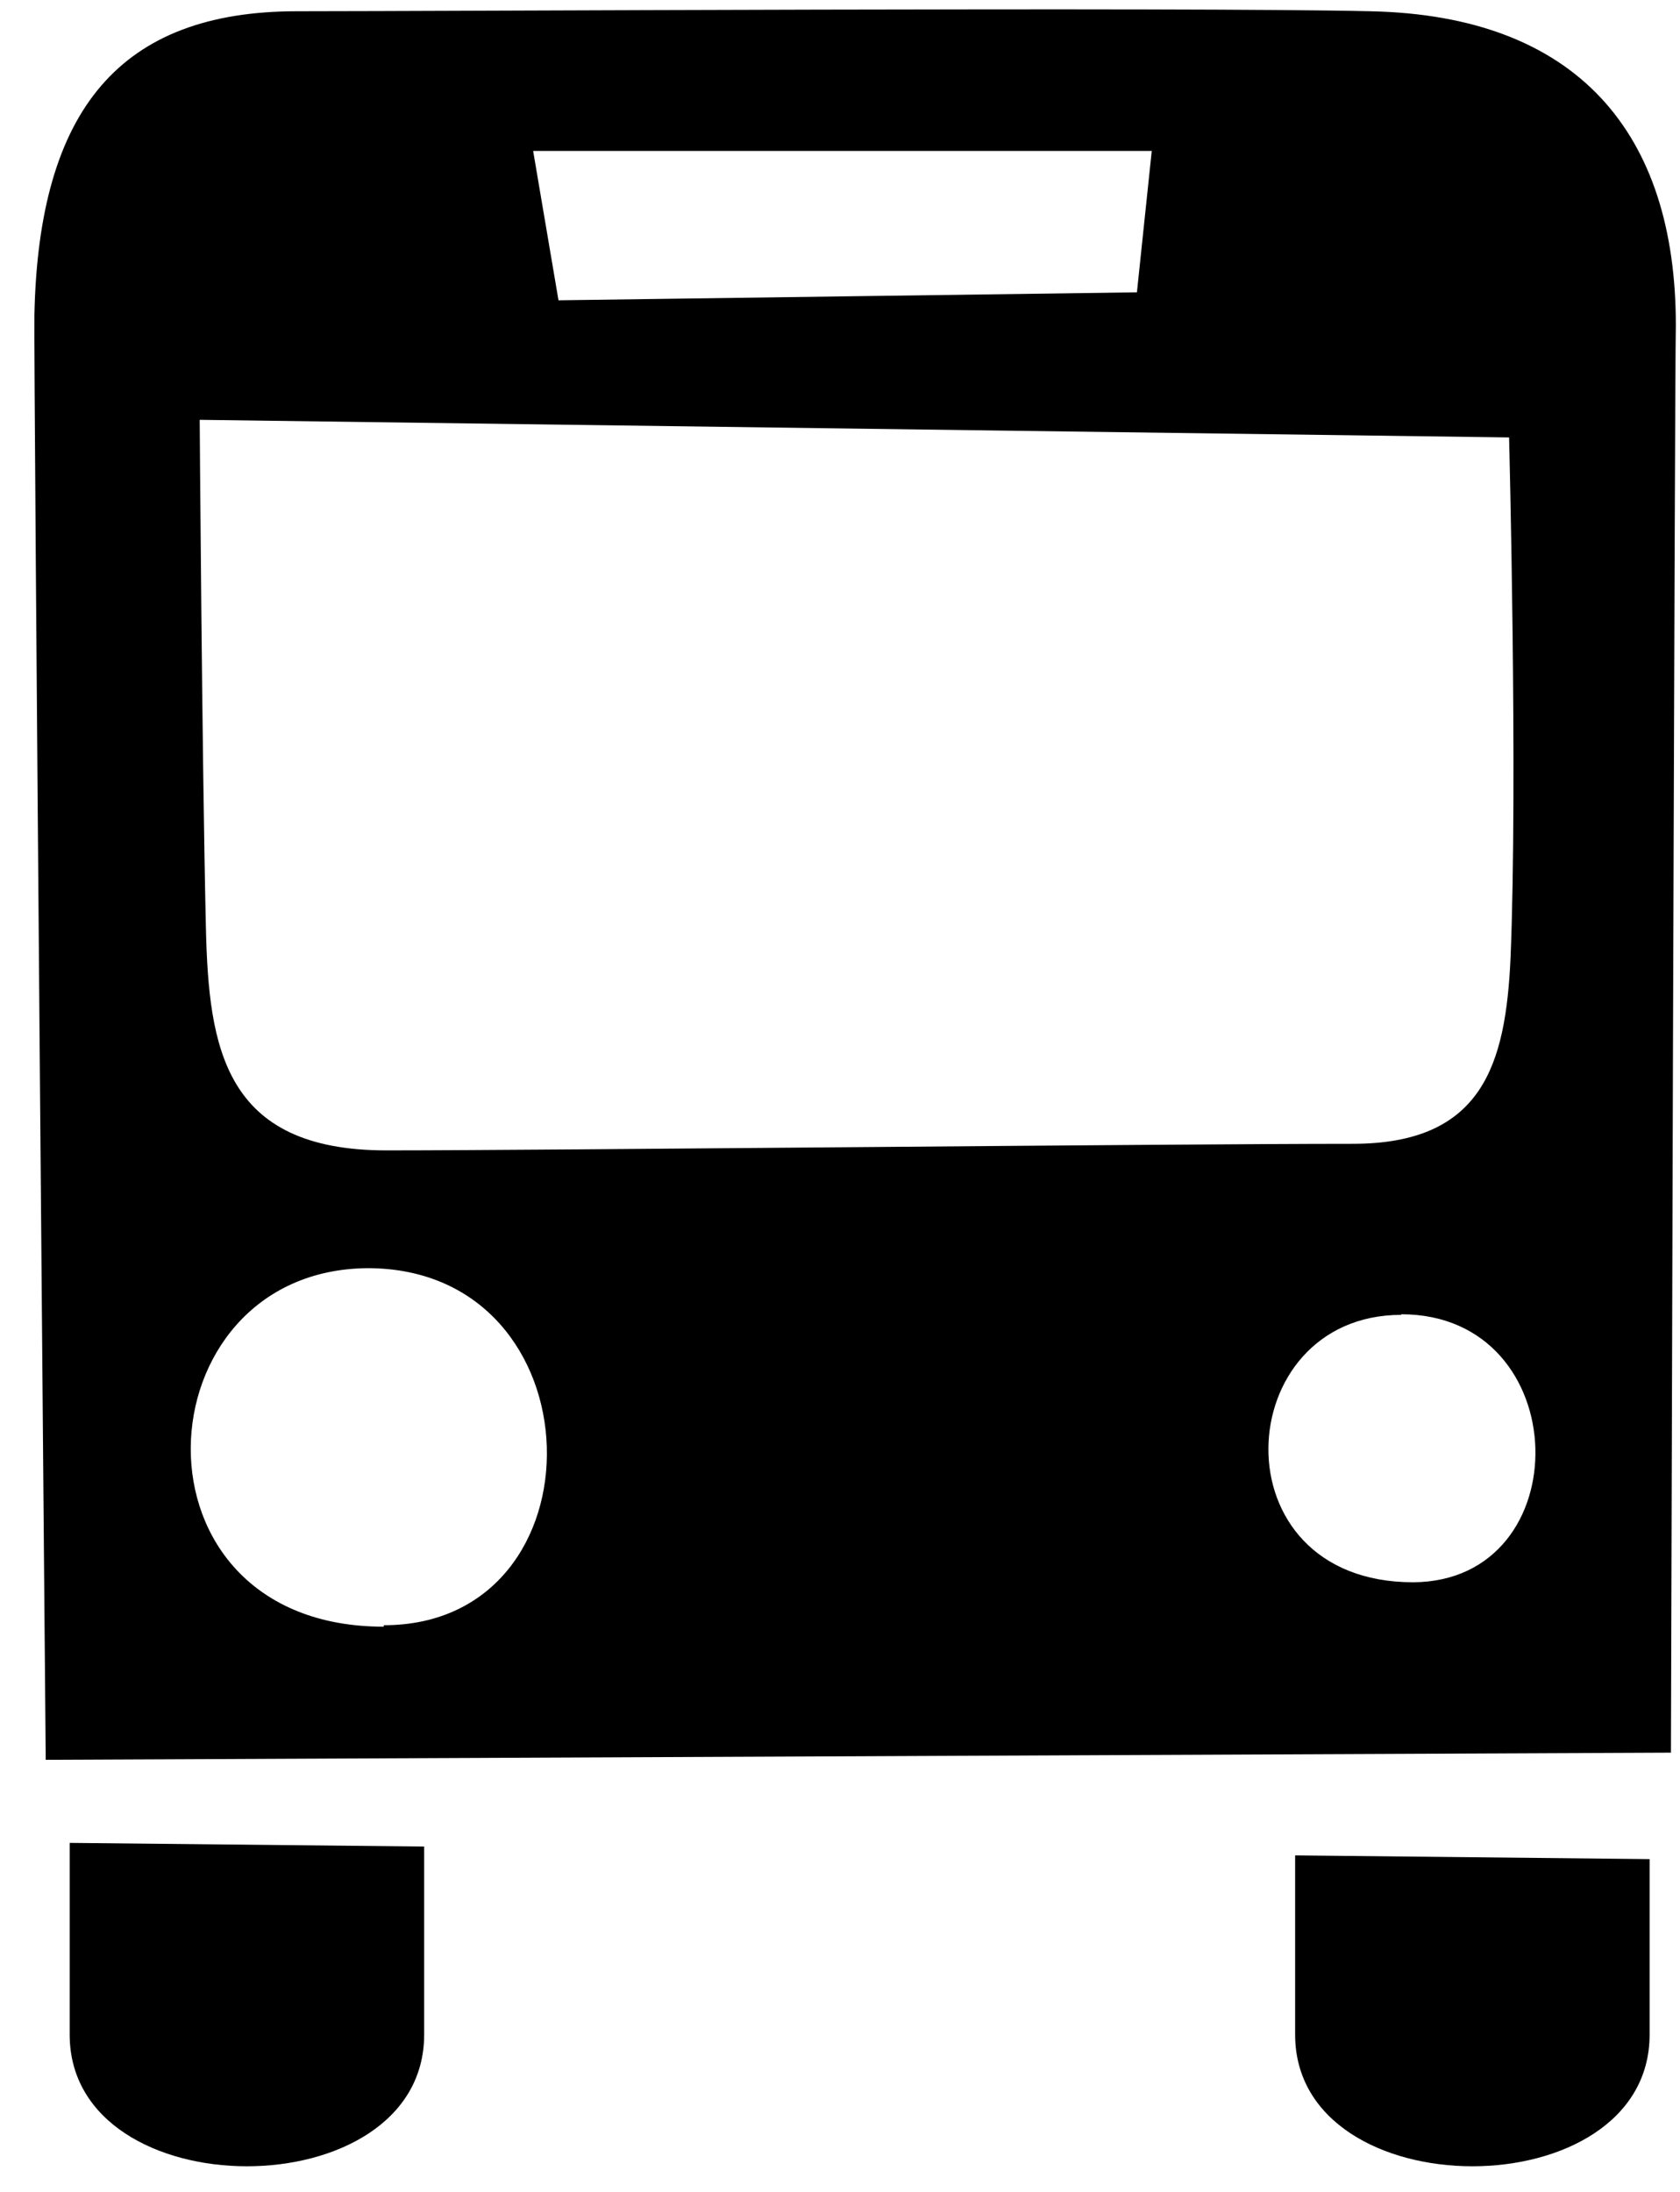 <svg width="23" height="30" viewBox="0 0 23 30" fill="none" xmlns="http://www.w3.org/2000/svg">
<path fill-rule="evenodd" clip-rule="evenodd" d="M22.584 27.847C22.584 30.25 17.731 30.25 17.731 27.847V25.394L22.584 25.445V27.847ZM5.807 27.847C5.807 30.25 0.954 30.25 0.954 27.847V25.223L5.807 25.273V27.847ZM19.184 17.996C16.831 17.996 16.632 21.656 19.347 21.656C21.634 21.644 21.575 17.988 19.184 17.988V17.996ZM20.66 5.987L2.734 5.746C2.734 5.746 2.765 10.36 2.819 12.704C2.858 14.339 3.065 15.745 5.289 15.745C7.513 15.745 16.017 15.655 18.521 15.655C20.298 15.655 20.613 14.569 20.68 13.113C20.781 10.671 20.66 5.987 20.66 5.987ZM7.299 2.066L7.646 4.11L15.565 4.001L15.768 2.066H7.299ZM5.254 22.244C8.308 22.244 8.226 17.357 5.032 17.357C1.9 17.381 1.635 22.264 5.254 22.264V22.244ZM22.876 23.988L0.626 24.086C0.626 24.086 0.459 4.998 0.471 4.309C0.529 1.49 1.651 0.154 4.066 0.154C6.014 0.154 16.278 0.095 18.759 0.154C21.603 0.212 22.943 1.828 22.943 4.449C22.927 5.138 22.876 23.988 22.876 23.988Z" fill="black"/>
</svg>
